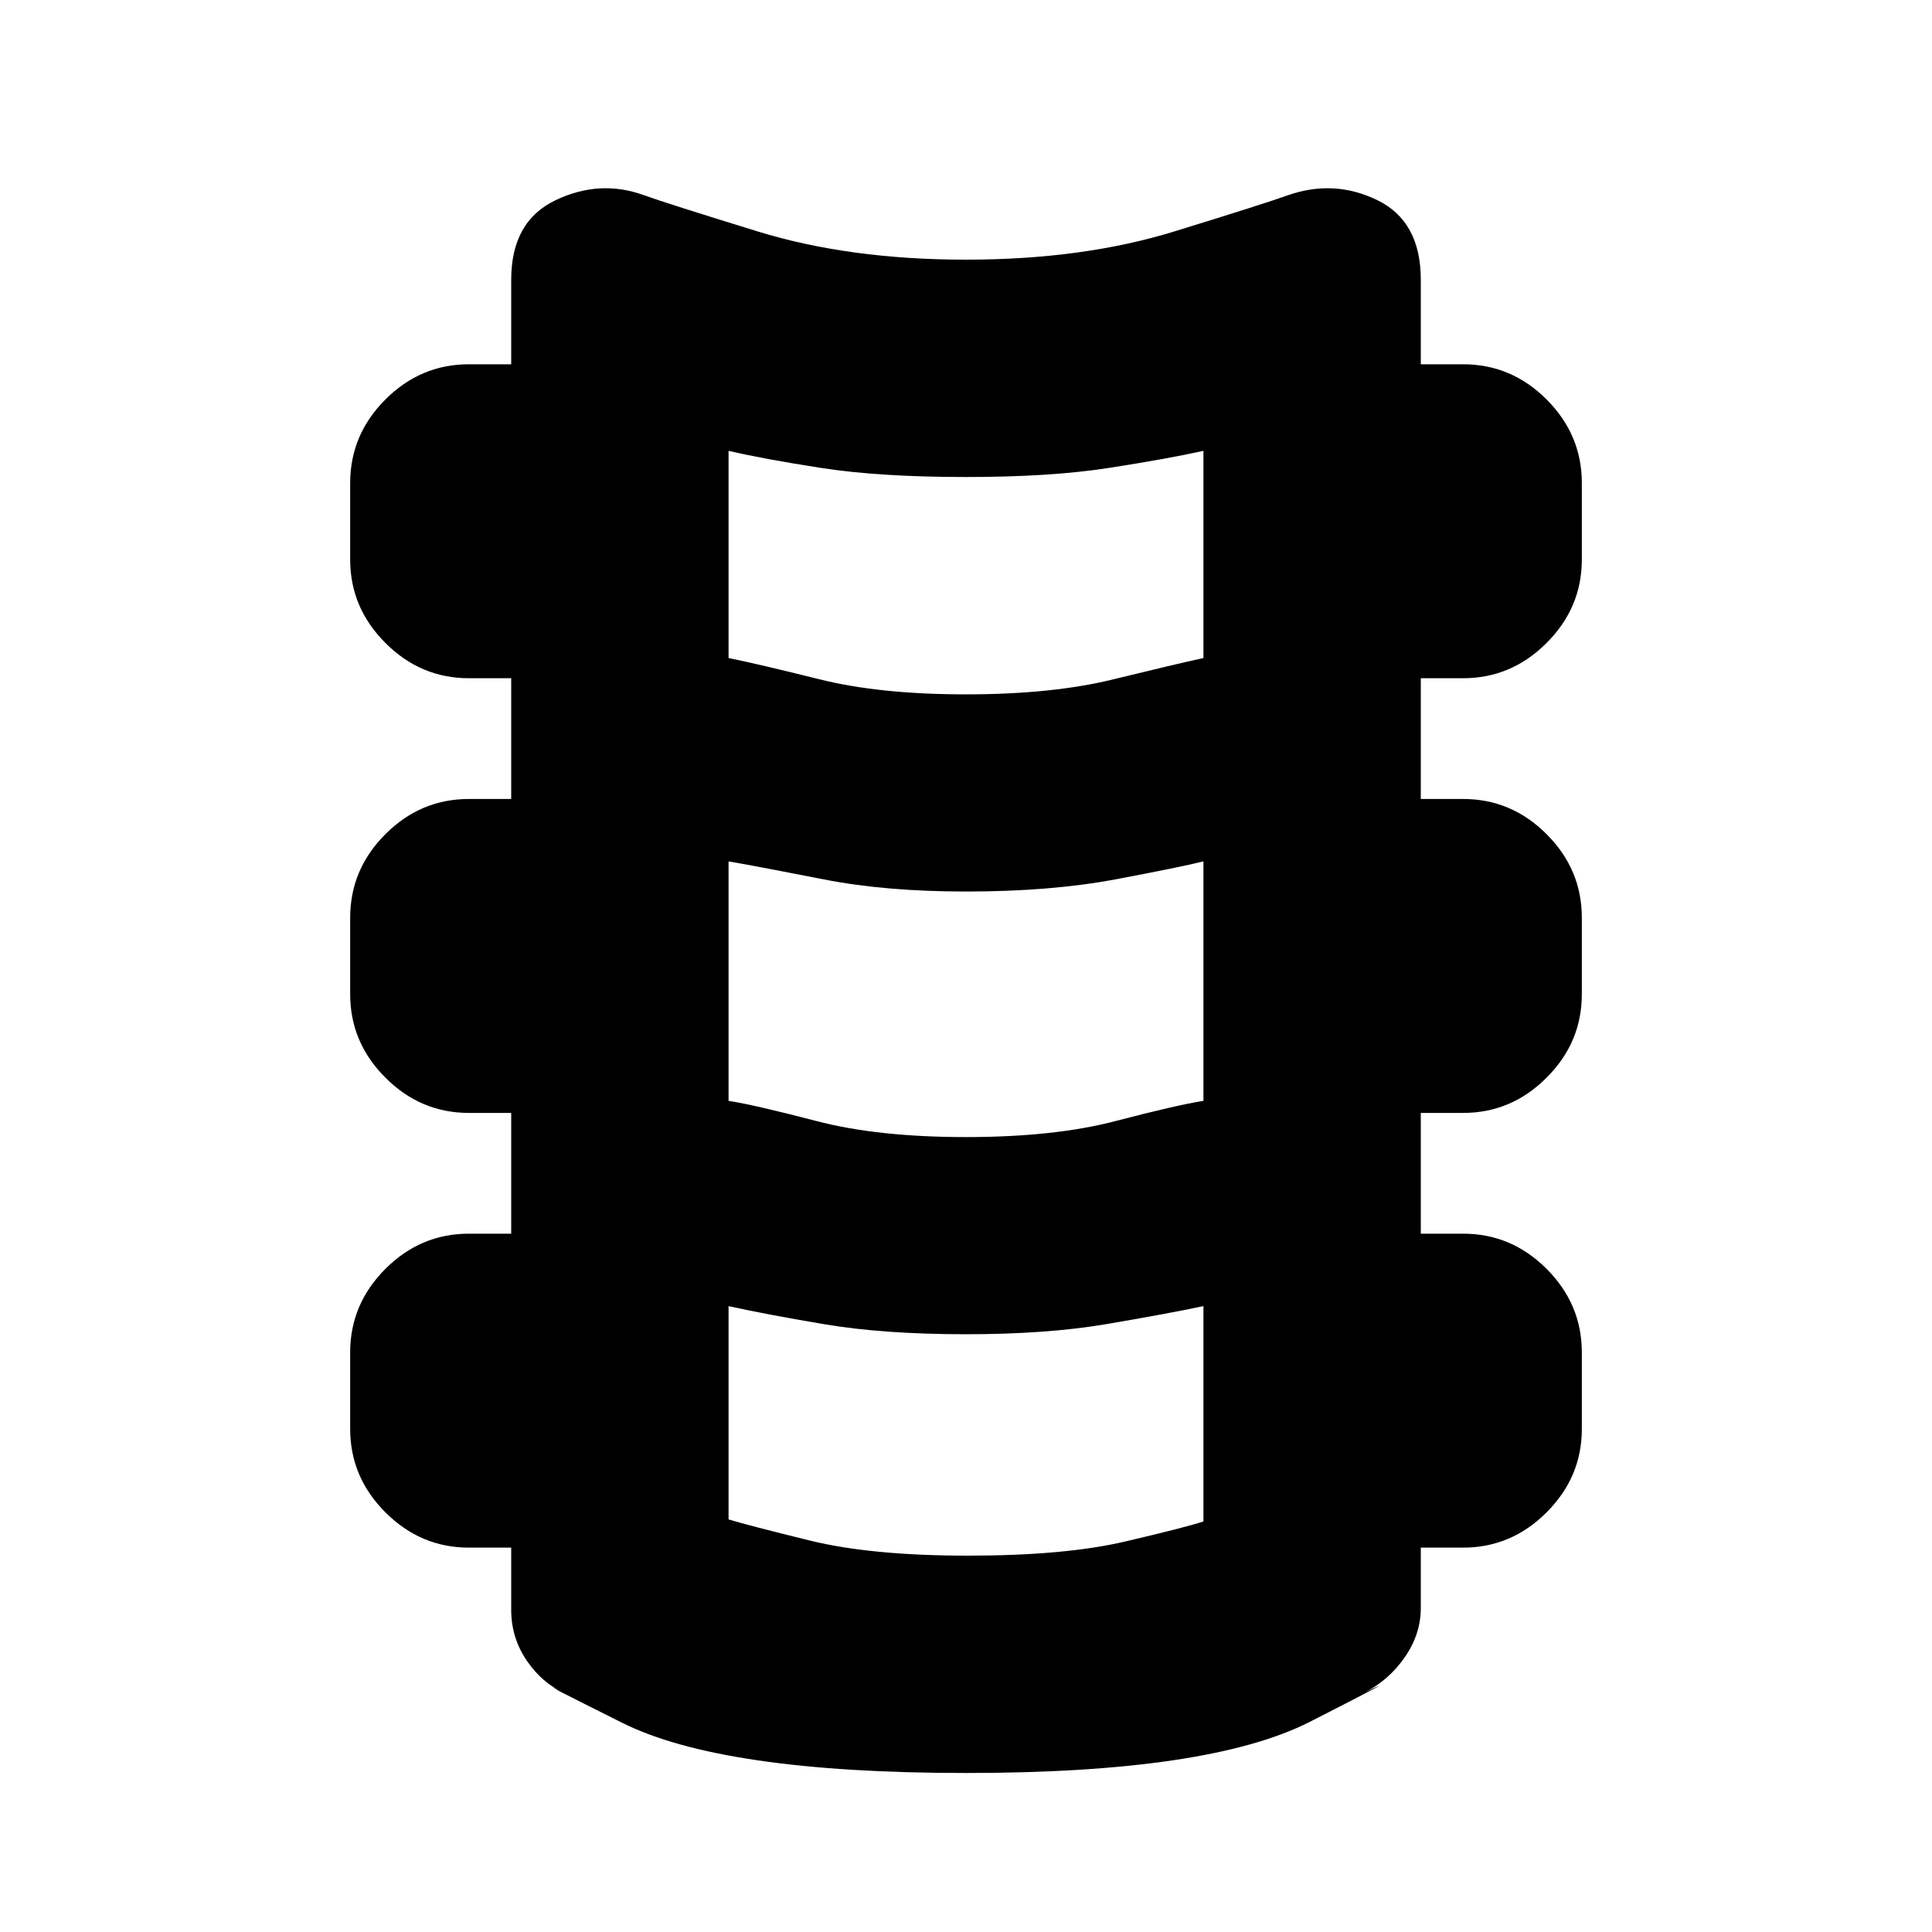 <svg xmlns="http://www.w3.org/2000/svg" height="20" width="20"><path d="M10 18.354q-2.521 0-3.562-.521-1.042-.521-.563-.291-.25-.104-.417-.344-.166-.24-.166-.531v-.646h-.438q-.5 0-.864-.365-.365-.364-.365-.864V14q0-.5.365-.865.364-.364.864-.364h.438v-1.25h-.438q-.5 0-.864-.365-.365-.364-.365-.864V9.5q0-.5.365-.865.364-.364.864-.364h.438v-1.25h-.438q-.5 0-.864-.365-.365-.364-.365-.864V5q0-.5.365-.865.364-.364.864-.364h.438v-.875q0-.604.458-.823.458-.219.917-.052.229.083 1.177.375.948.292 2.156.292 1.208 0 2.156-.292.948-.292 1.177-.375.479-.167.927.052.448.219.448.823v.875h.438q.5 0 .864.364.365.365.365.865v.792q0 .5-.365.864-.364.365-.864.365h-.438v1.25h.438q.5 0 .864.364.365.365.365.865v.792q0 .5-.365.864-.364.365-.864.365h-.438v1.25h.438q.5 0 .864.364.365.365.365.865v.792q0 .5-.365.864-.364.365-.864.365h-.438v.625q0 .271-.166.51-.167.24-.417.365.479-.229-.563.302-1.041.531-3.562.531Zm0-11.166q.896 0 1.531-.157.636-.156.927-.219V4.667q-.375.083-.979.177-.604.094-1.479.094-.896 0-1.5-.094t-.958-.177v2.145q.312.063.937.219.625.157 1.521.157Zm0 4.583q.917 0 1.552-.167.636-.166.906-.208V8.917q-.25.062-.916.187-.667.125-1.542.125-.833 0-1.469-.125-.635-.125-.989-.187v2.479q.27.042.906.208.635.167 1.552.167Zm.021 4.333q1 0 1.625-.146t.812-.208v-2.229q-.396.083-1.01.187-.615.104-1.448.104-.854 0-1.469-.104-.614-.104-.989-.187v2.208q.208.063.843.219.636.156 1.636.156Z"/></svg>
